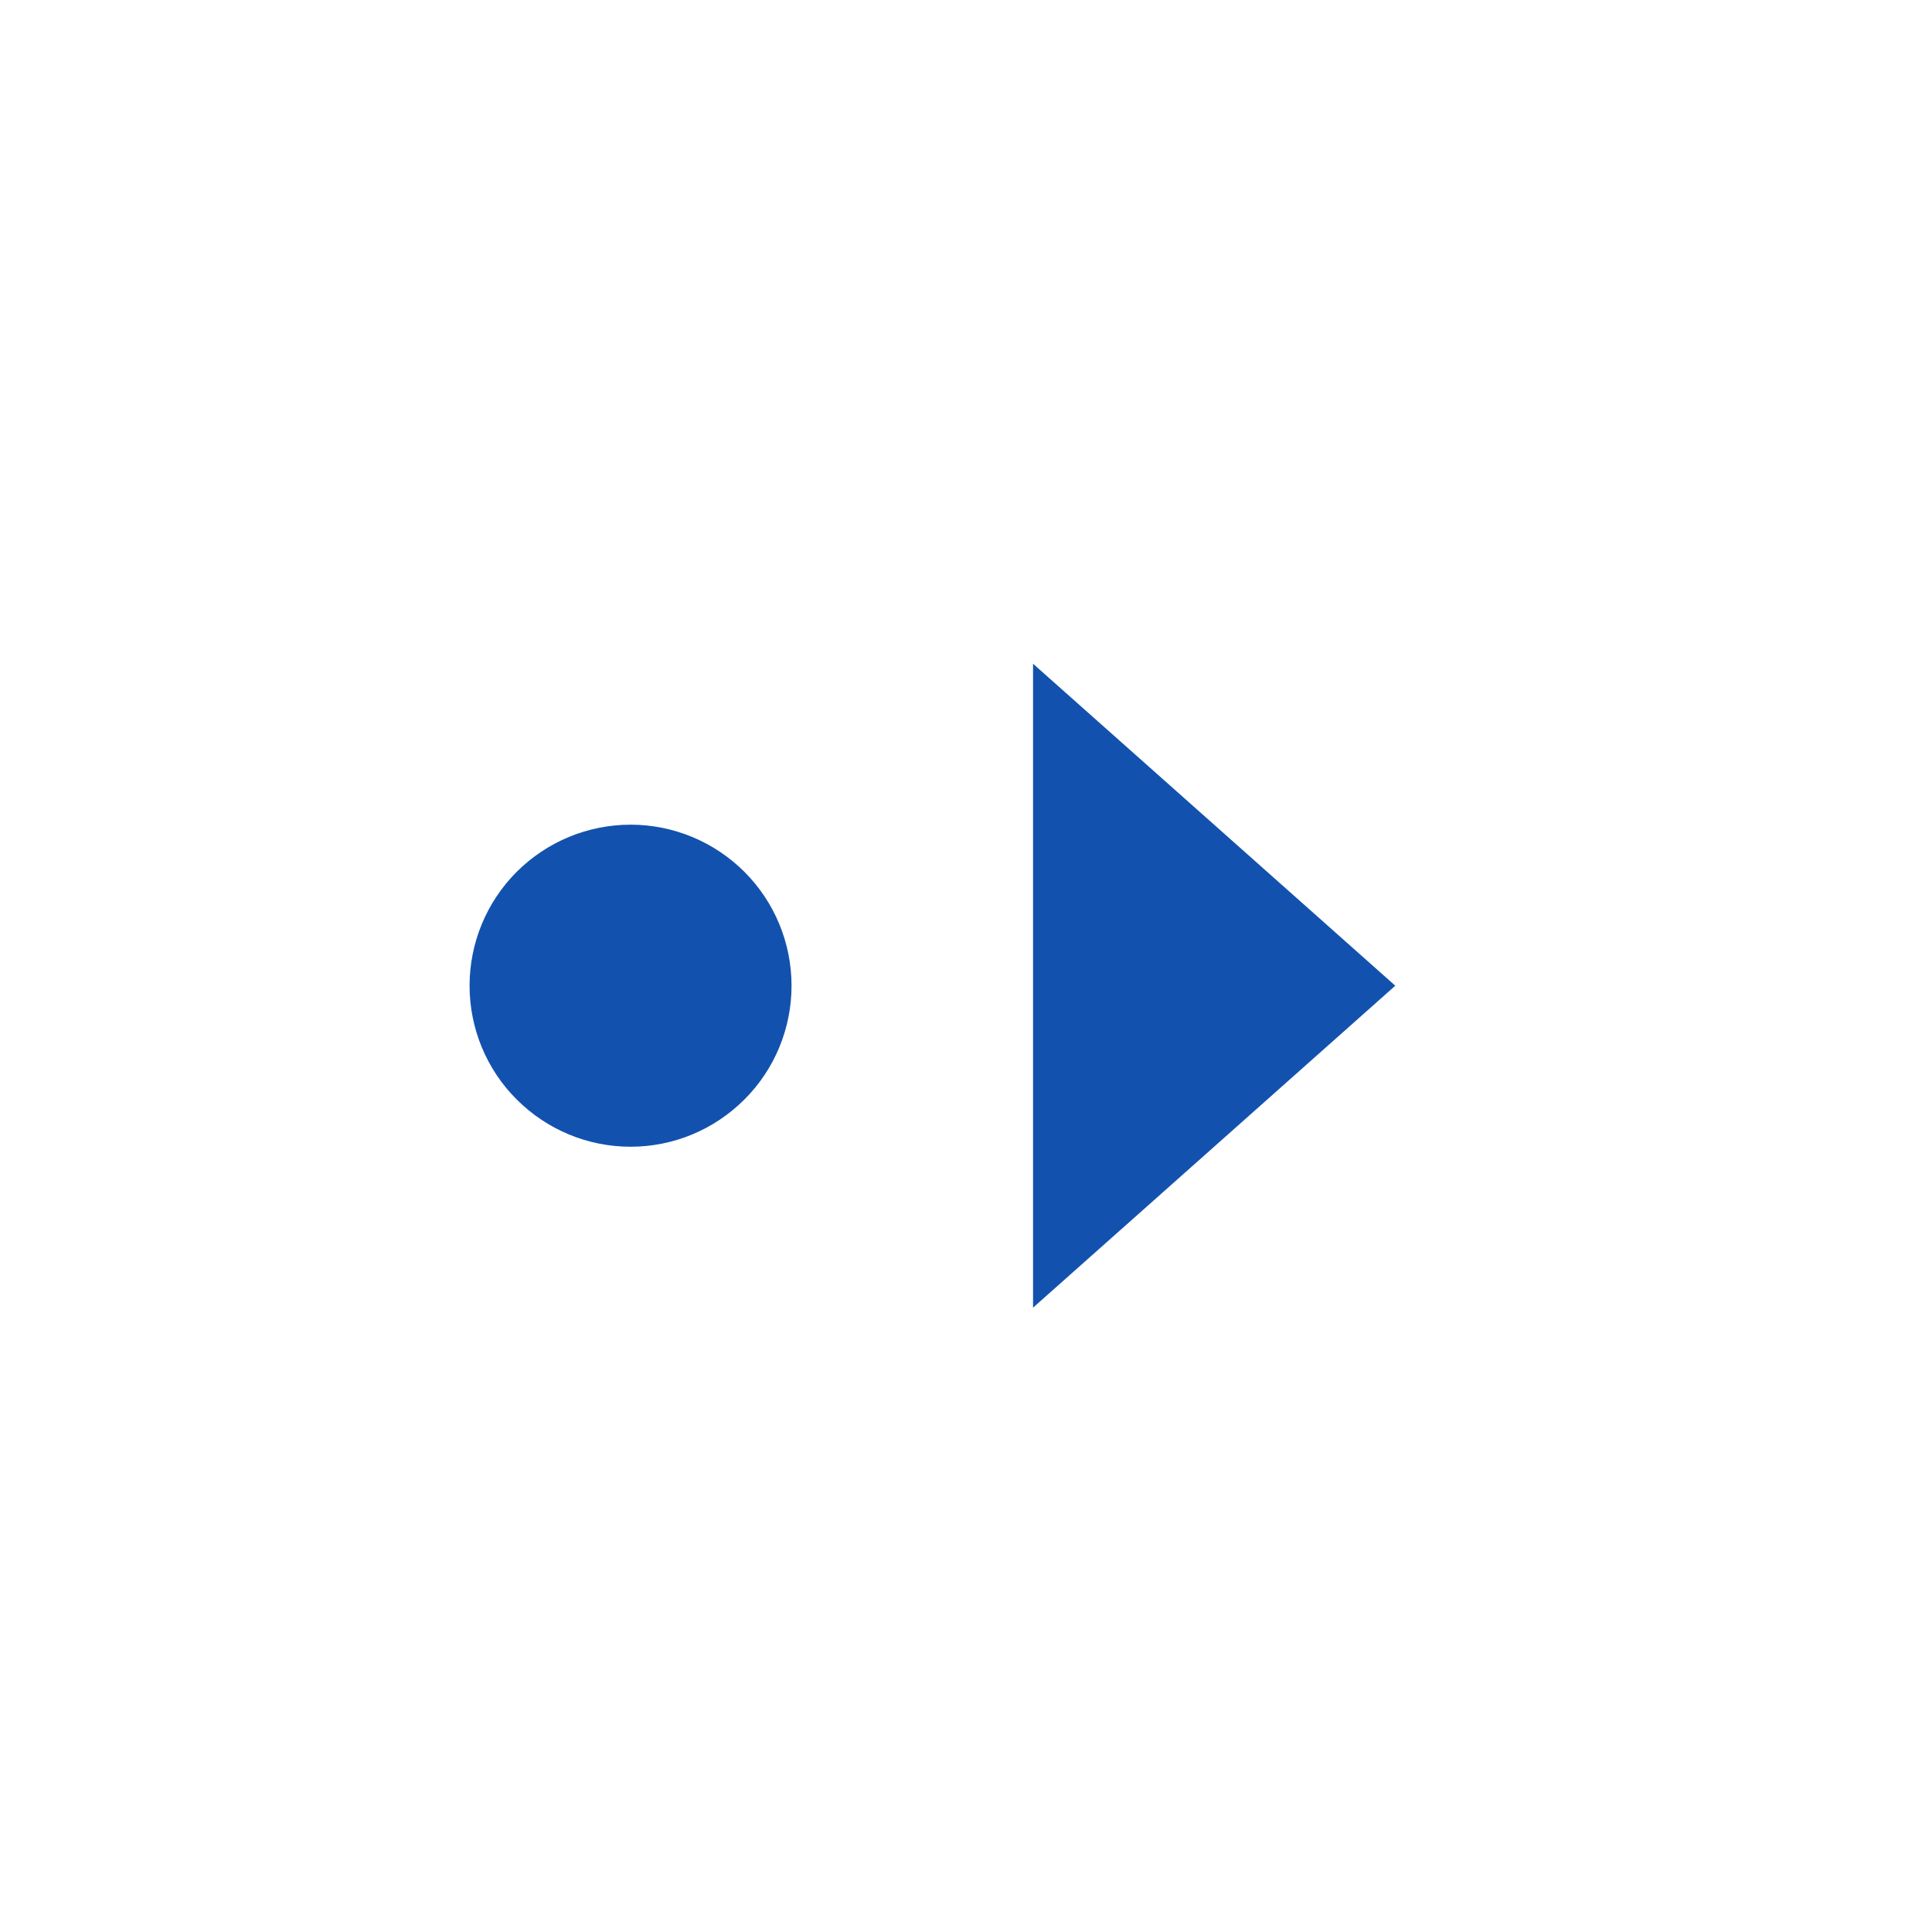 <svg width="20" height="20" viewBox="0 0 20 20" fill="none" xmlns="http://www.w3.org/2000/svg">
<path d="M10.694 6.871V13.537L14.444 10.204L10.694 6.871ZM6.528 8.537C6.085 8.537 5.662 8.713 5.349 9.025C5.036 9.338 4.861 9.762 4.861 10.204C4.861 10.646 5.036 11.07 5.349 11.382C5.662 11.695 6.085 11.871 6.528 11.871C6.97 11.871 7.393 11.695 7.706 11.382C8.019 11.07 8.194 10.646 8.194 10.204C8.194 9.762 8.019 9.338 7.706 9.025C7.393 8.713 6.97 8.537 6.528 8.537Z" fill="#1252AE"/>
</svg>
